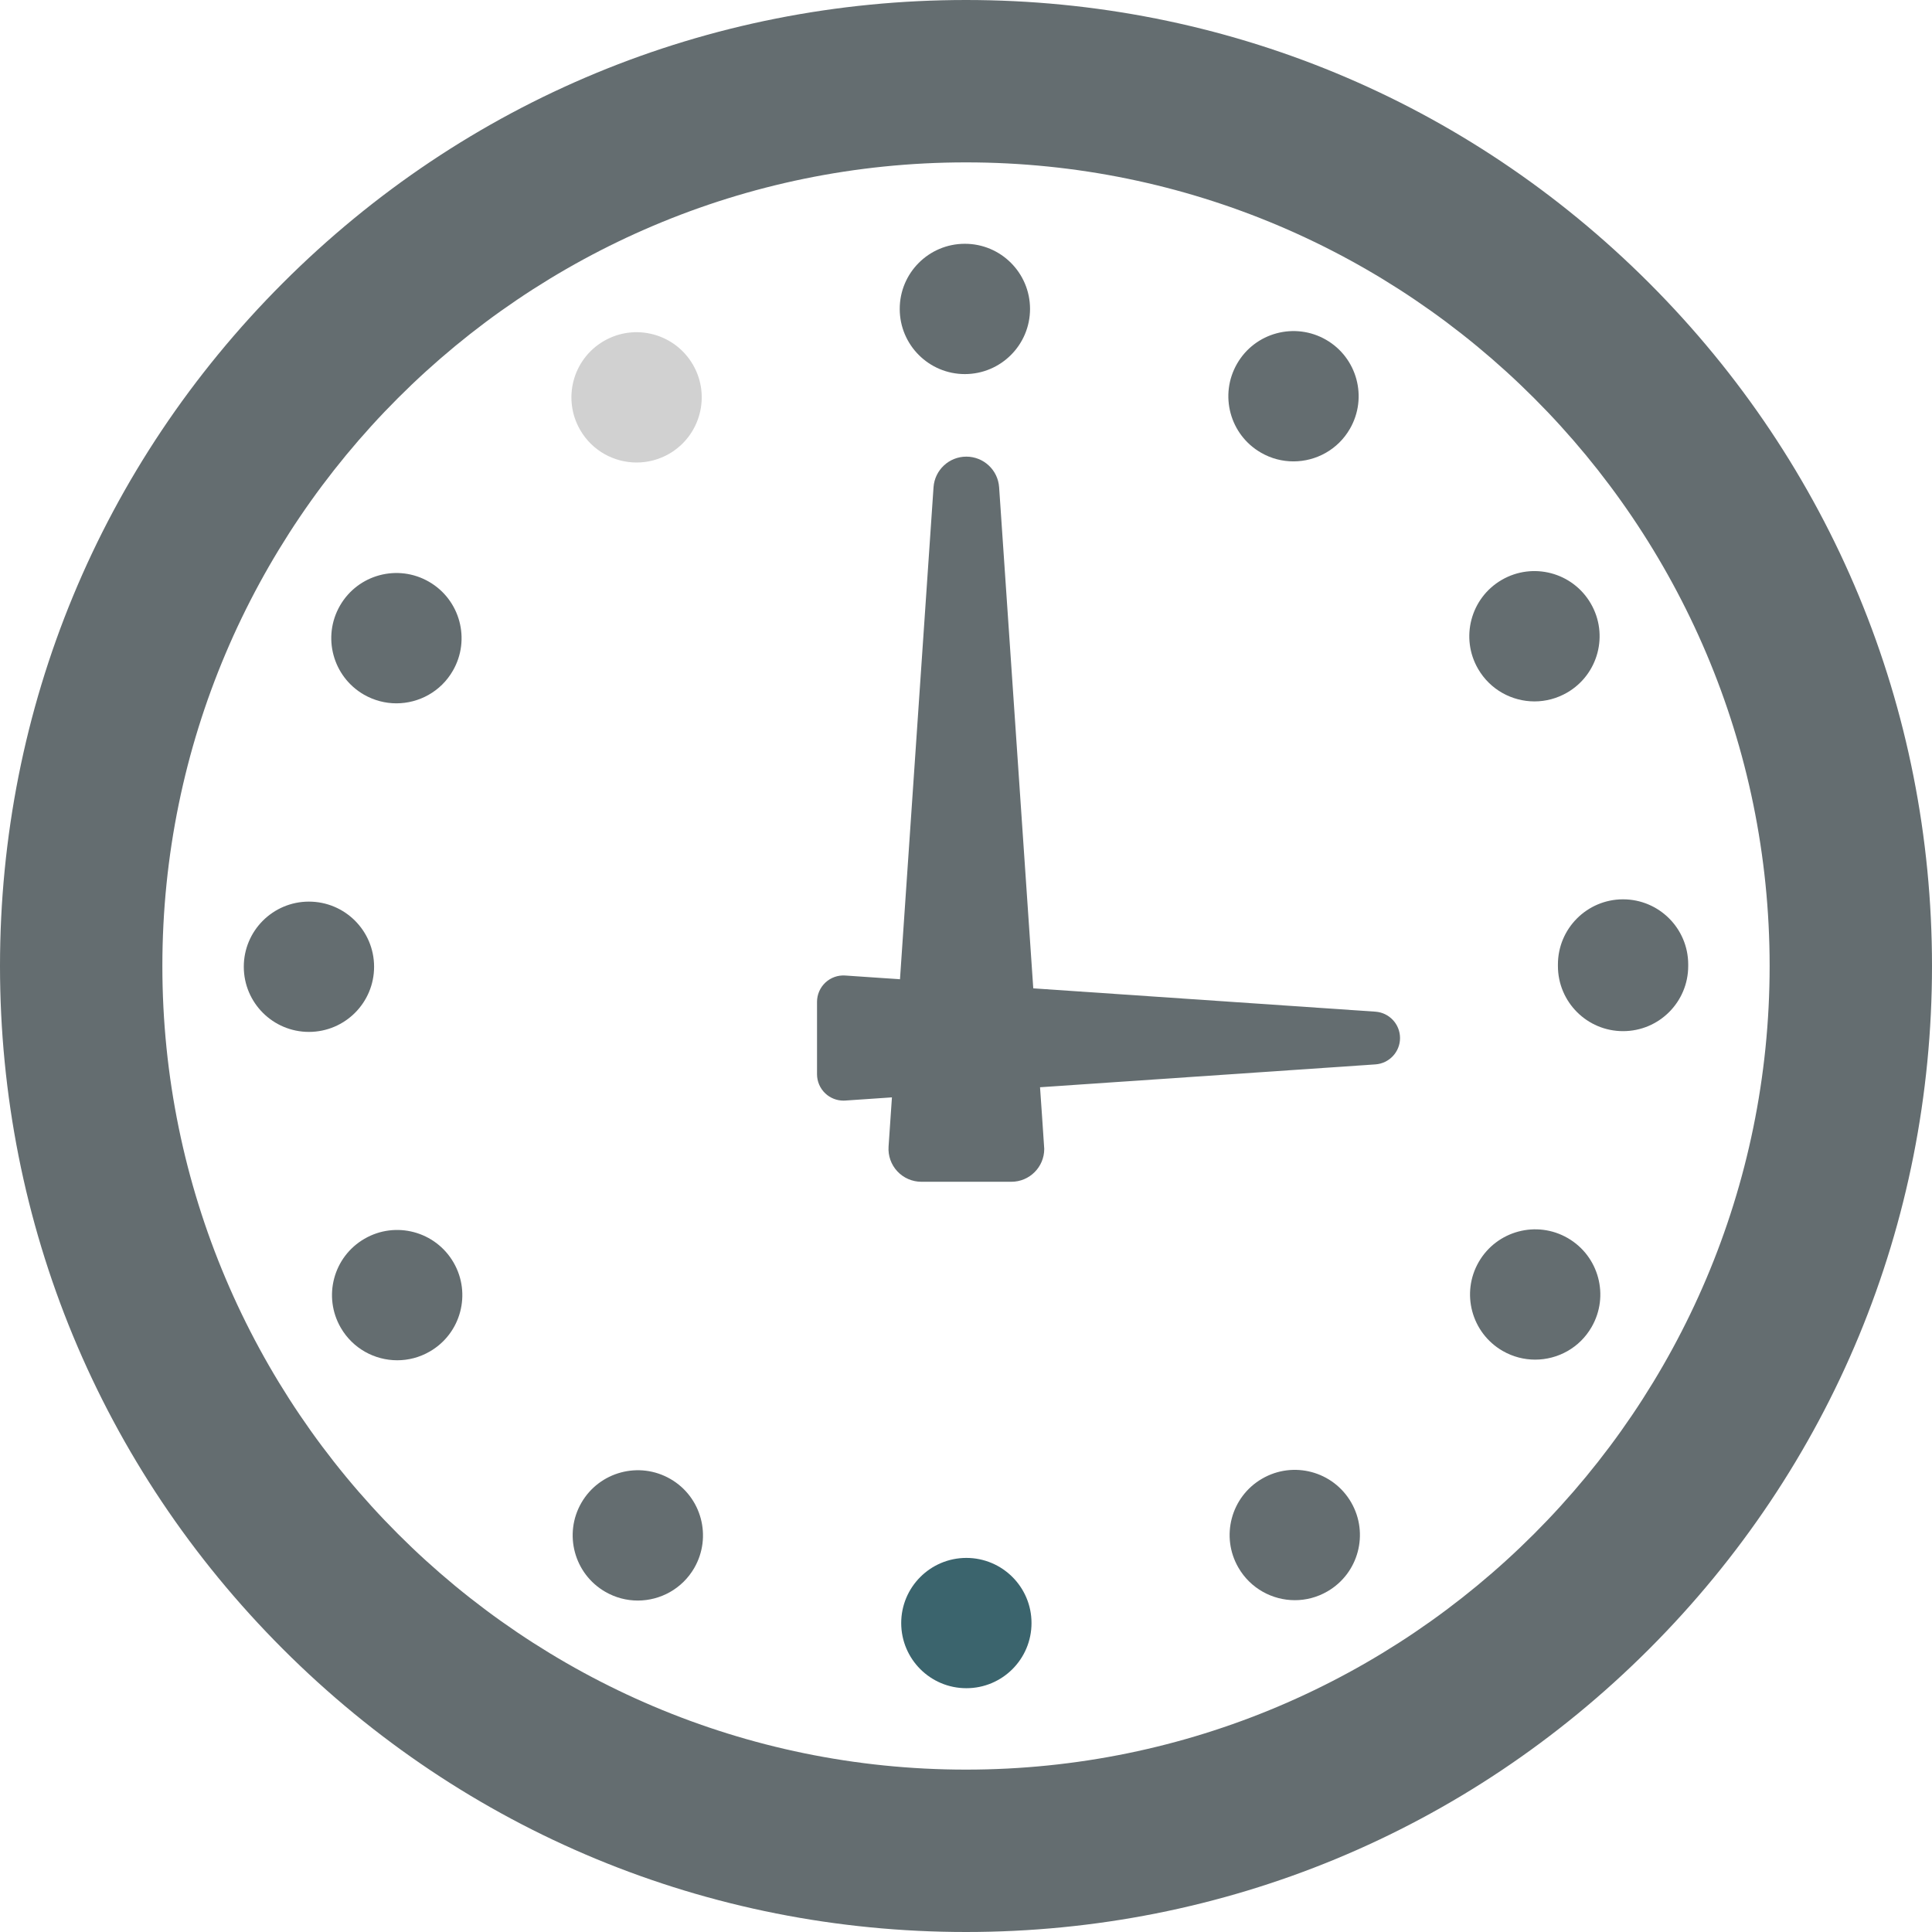 <?xml version="1.0" encoding="iso-8859-1"?>
<!-- Generator: Adobe Illustrator 16.0.0, SVG Export Plug-In . SVG Version: 6.00 Build 0)  -->
<!DOCTYPE svg PUBLIC "-//W3C//DTD SVG 1.1//EN" "http://www.w3.org/Graphics/SVG/1.1/DTD/svg11.dtd">
<svg version="1.1" id="Capa_1" xmlns="http://www.w3.org/2000/svg" xmlns:xlink="http://www.w3.org/1999/xlink" x="0px" y="0px"
	 width="400px" height="400px" viewBox="0 0 400 400" style="enable-background:new 0 0 400 400;" xml:space="preserve">
<g>
	<g>
		<g>
			<path fill="#646d70" d="M341.424,58.579C303.649,20.804,253.419,0,200,0S96.351,20.804,58.576,58.579C20.801,96.354,0,146.577,0,200
				s20.801,103.646,58.576,141.421C96.351,379.196,146.581,400,200,400s103.649-20.804,141.424-58.579
				C379.199,303.646,400,253.423,400,200S379.199,96.354,341.424,58.579z M200,366.38c-91.74,0-166.384-74.637-166.384-166.38
				S108.26,33.62,200,33.62S366.384,108.257,366.384,200S291.74,366.38,200,366.38z"/>
			<path fill="#646d70" d="M138.802,306.204c-6.447-3.72-14.698-1.517-18.431,4.931c-3.719,6.455-1.506,14.707,4.941,18.428
				c2.122,1.229,4.446,1.814,6.736,1.814c4.658,0,9.188-2.419,11.69-6.744C147.461,318.176,145.255,309.926,138.802,306.204z"/>
			<path fill="#d1d1d1" d="M131.806,95.758c2.298,0,4.632-0.586,6.764-1.822c6.437-3.74,8.633-12,4.891-18.438
				c-3.749-6.446-11.998-8.633-18.438-4.894c-6.446,3.74-8.632,11.991-4.891,18.437C122.635,93.35,127.154,95.758,131.806,95.758z"
				/>
			<path fill="#646d70" d="M75.34,143.814c2.121,1.217,4.438,1.804,6.726,1.804c4.661,0,9.201-2.418,11.694-6.753
				c3.721-6.446,1.506-14.697-4.941-18.418c-6.455-3.73-14.705-1.516-18.427,4.938C66.67,131.842,68.886,140.084,75.34,143.814z"/>
			<path fill="#646d70" d="M199.769,77.451c0.01,0,0.01,0,0.017,0c7.452-0.019,13.479-6.065,13.473-13.516c-0.021-7.452-6.064-13.479-13.517-13.461
				c-7.453,0.009-13.479,6.056-13.462,13.506C186.289,71.423,192.325,77.451,199.769,77.451z"/>
			<path fill="#646d70" d="M75.461,256.475c-6.447,3.73-8.643,11.98-4.901,18.429c2.503,4.314,7.033,6.726,11.685,6.726
				c2.297,0,4.621-0.586,6.753-1.823c6.446-3.729,8.64-11.991,4.9-18.429C90.159,254.932,81.907,252.734,75.461,256.475z"/>
			<path fill="#646d70" d="M77.451,200.141c-0.01-7.453-6.056-13.479-13.506-13.471c-7.451,0.009-13.479,6.055-13.47,13.497
				c0.01,7.452,6.046,13.479,13.489,13.479h0.007C71.425,213.637,77.461,207.59,77.451,200.141z"/>
			<path fill="#3b646d703b3b" d="M200.064,322.549c-7.44,0.01-13.479,6.047-13.479,13.497c0.01,7.452,6.049,13.489,13.499,13.479
				c7.45,0,13.489-6.047,13.479-13.498C213.564,328.585,207.52,322.549,200.064,322.549z"/>
			<path fill="#646d70" d="M324.595,256.335c-6.444-3.729-14.693-1.526-18.427,4.921c-3.729,6.446-1.525,14.697,4.921,18.428
				c2.132,1.229,4.456,1.813,6.743,1.813c4.661,0,9.191-2.408,11.684-6.735C333.248,268.316,331.042,260.064,324.595,256.335z"/>
			<path fill="#646d70" d="M336.01,186.195c-7.45,0.019-13.479,6.075-13.459,13.525c0,0.075,0,0.15,0,0.214c0,0.029,0,0.047,0,0.066
				c0,7.451,6.035,13.488,13.486,13.488c7.453,0,13.489-6.037,13.489-13.488c0-0.047,0-0.103,0-0.158c0-0.056,0-0.122,0-0.186
				C349.509,192.205,343.46,186.186,336.01,186.195z"/>
			<path fill="#646d70" d="M261.071,93.721c2.119,1.228,4.437,1.804,6.724,1.804c4.661,0,9.201-2.418,11.694-6.753
				c3.722-6.457,1.507-14.707-4.948-18.428c-6.457-3.712-14.709-1.498-18.42,4.959C252.402,81.758,254.615,90.01,261.071,93.721z"/>
			<path fill="#646d70" d="M261.312,306.141c-6.446,3.729-8.649,11.979-4.91,18.427c2.502,4.315,7.03,6.734,11.684,6.734
				c2.298,0,4.614-0.586,6.743-1.82c6.447-3.73,8.643-11.982,4.914-18.431C276.01,304.604,267.758,302.4,261.312,306.141z"/>
			<path fill="#646d70" d="M317.703,145.219c2.308,0,4.632-0.596,6.771-1.833c6.439-3.749,8.626-12,4.877-18.437
				c-3.74-6.447-12.001-8.624-18.438-4.884c-6.439,3.739-8.625,11.999-4.884,18.437
				C308.532,142.809,313.052,145.219,317.703,145.219z"/>
			<path fill="#646d70" d="M284.759,209.456l-70.832-4.831l-7.07-103.744c-0.244-3.569-3.212-6.34-6.791-6.34c-3.578,0-6.542,2.771-6.788,6.34
				l-6.945,101.862l-11.337-0.773c-1.512-0.104-2.999,0.425-4.106,1.46c-1.105,1.034-1.734,2.482-1.734,3.998v14.972
				c0,1.517,0.629,2.963,1.734,3.997c1.016,0.949,2.353,1.474,3.735,1.474c0.122,0,0.246-0.004,0.371-0.012l9.67-0.66l-0.698,10.209
				c-0.126,1.881,0.531,3.729,1.817,5.105c1.286,1.378,3.087,2.16,4.973,2.16h18.618c0.008,0,0.017,0,0.021,0
				c3.756,0,6.802-3.046,6.802-6.804c0-0.331-0.871-12.765-0.871-12.765l69.434-4.734c2.871-0.196,5.101-2.581,5.101-5.458
				C289.857,212.037,287.63,209.652,284.759,209.456z"/>
		</g>
	</g>
</g>

</svg>
